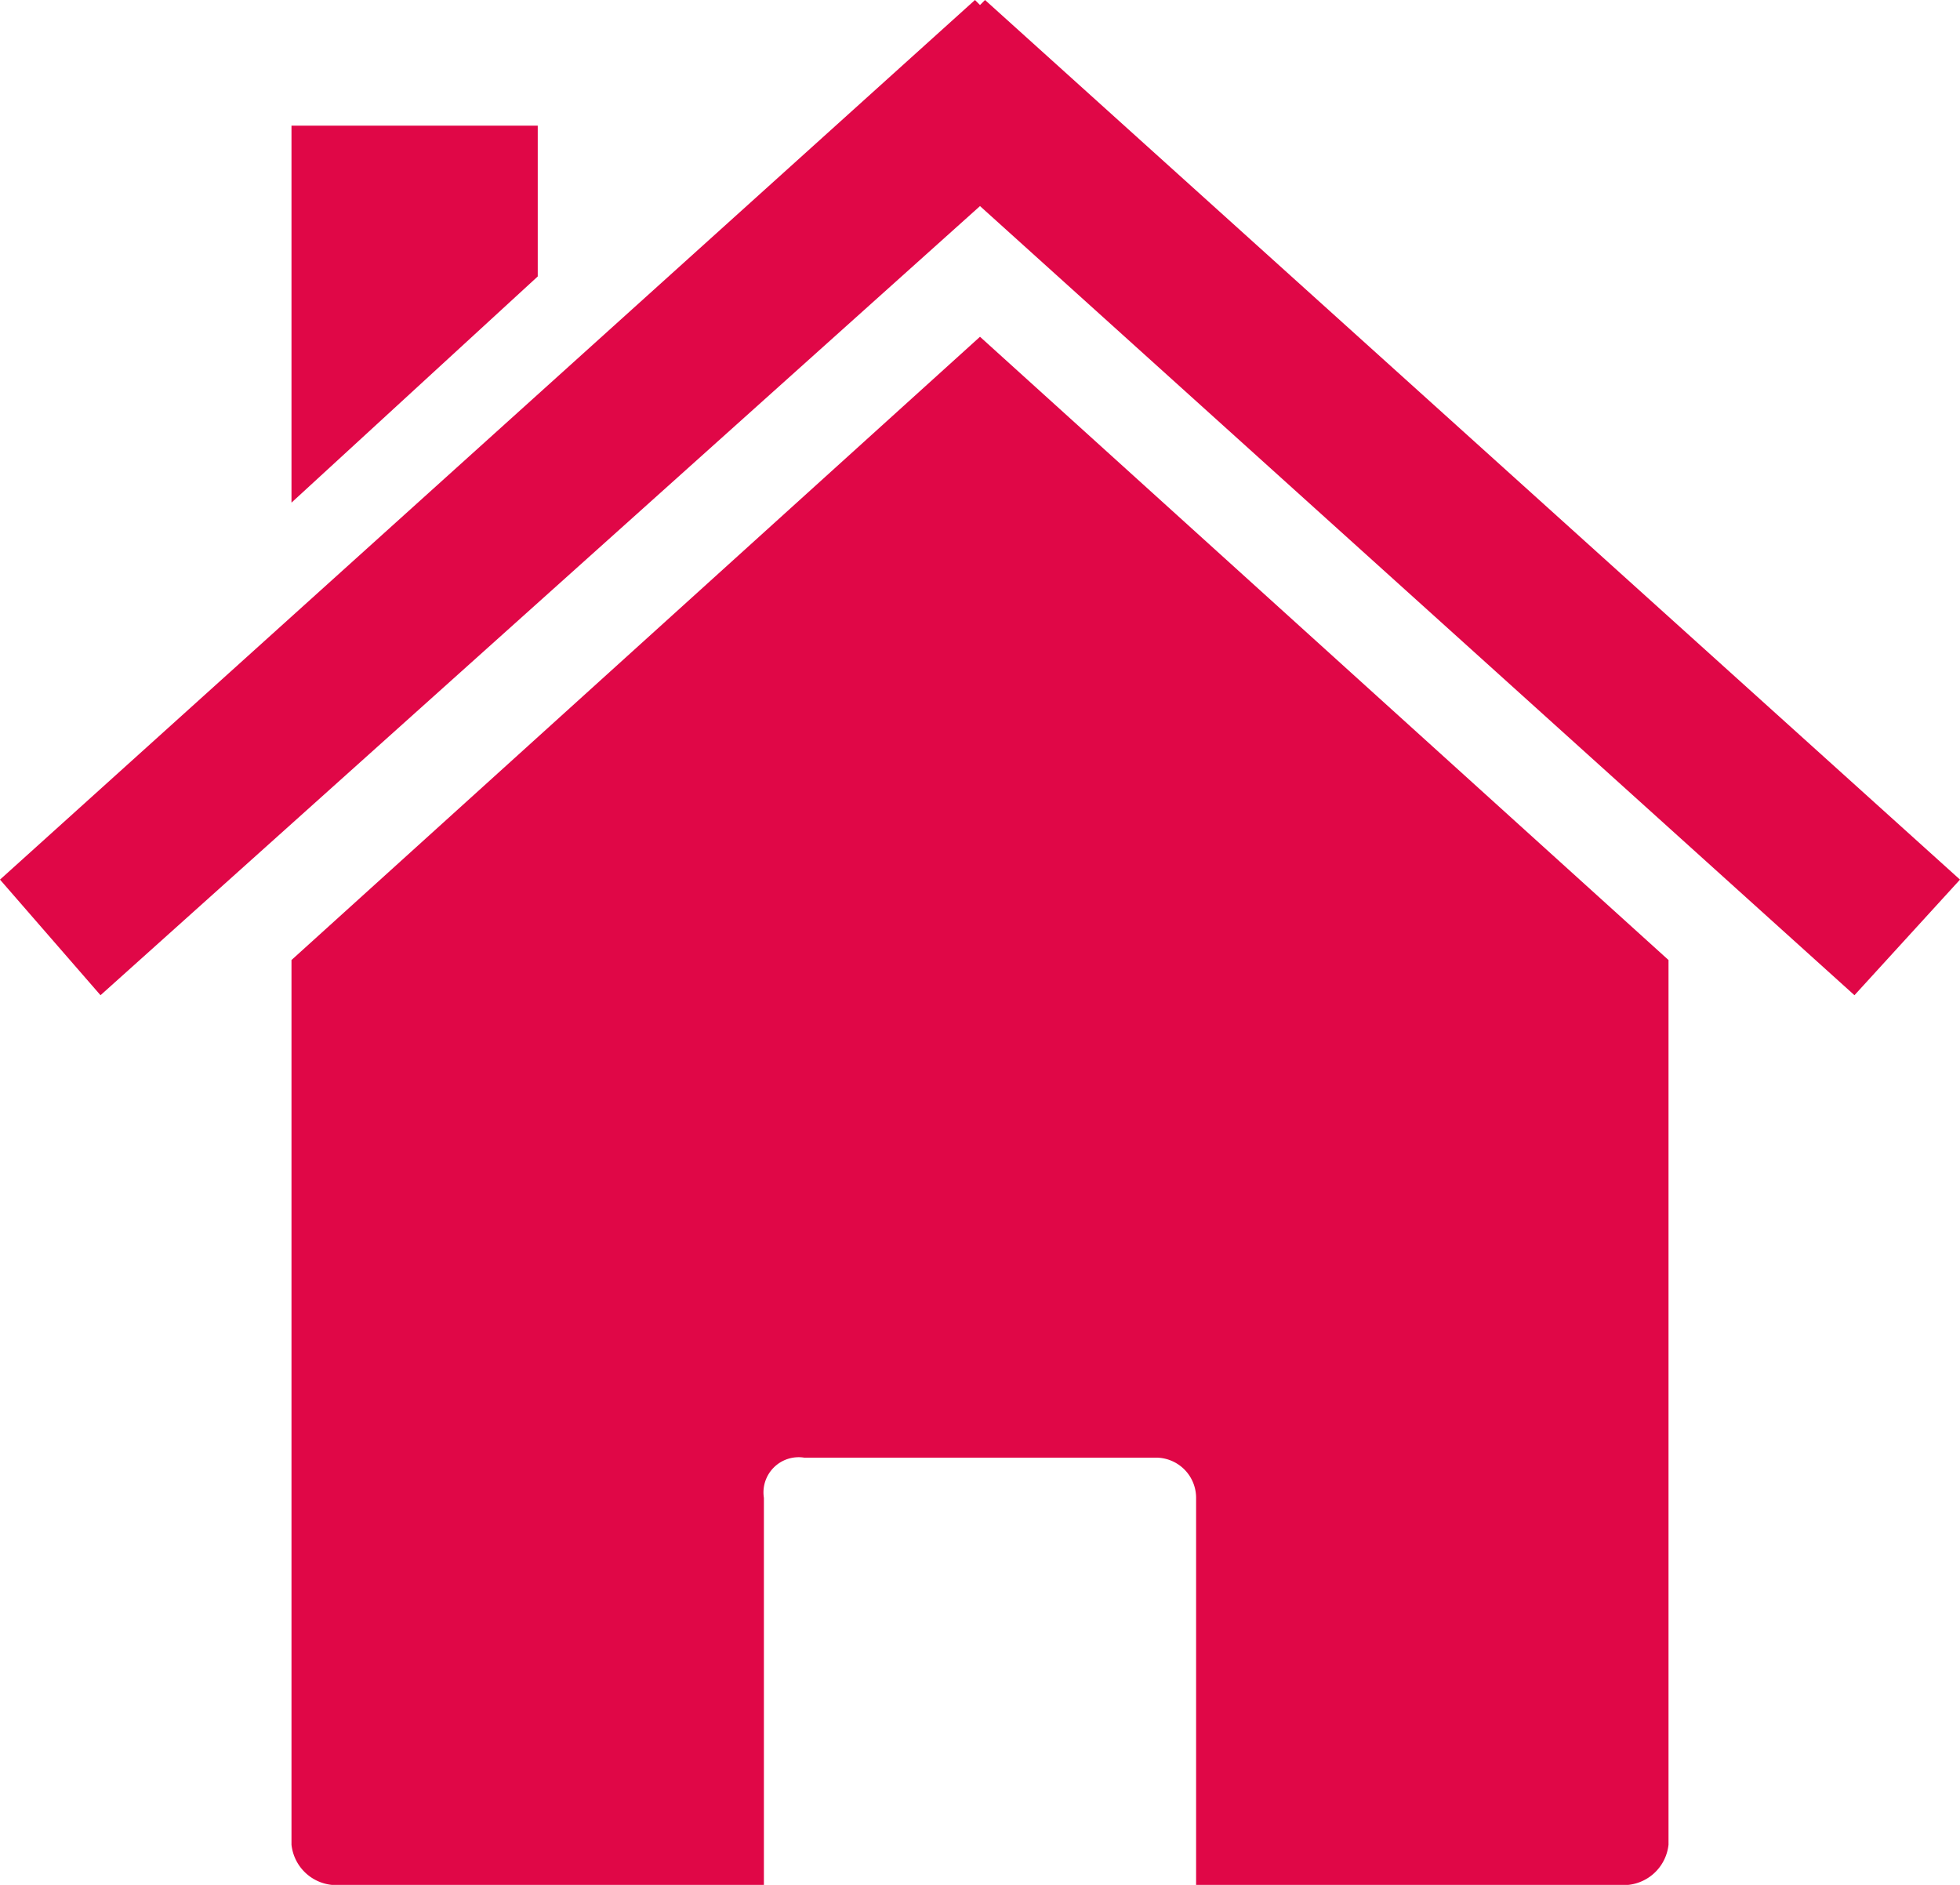 <svg xmlns="http://www.w3.org/2000/svg" viewBox="0 0 39 37.5"><defs><style>.cls-1{fill:#e00747;}</style></defs><title>Recurso 1onboard_3</title><g id="Capa_2" data-name="Capa 2"><g id="Capa_1-2" data-name="Capa 1"><path class="cls-1" d="M33.2,19.1,19.5,6.7,5.8,19.1V36.7a.9.9,0,0,0,.8.8h8.6V29.8A.7.7,0,0,1,16,29h7a.8.8,0,0,1,.8.8v7.7h8.6a.9.9,0,0,0,.8-.8V19.1Z"/><polygon class="cls-1" points="19.4 0 0 17.5 2 19.8 19.5 4.1 36.9 19.8 39 17.5 19.6 0 19.5 0.1 19.4 0 19.4 0"/><polygon class="cls-1" points="5.8 2.5 10.7 2.5 10.7 5.5 5.8 10 5.8 2.5"/></g></g></svg>
